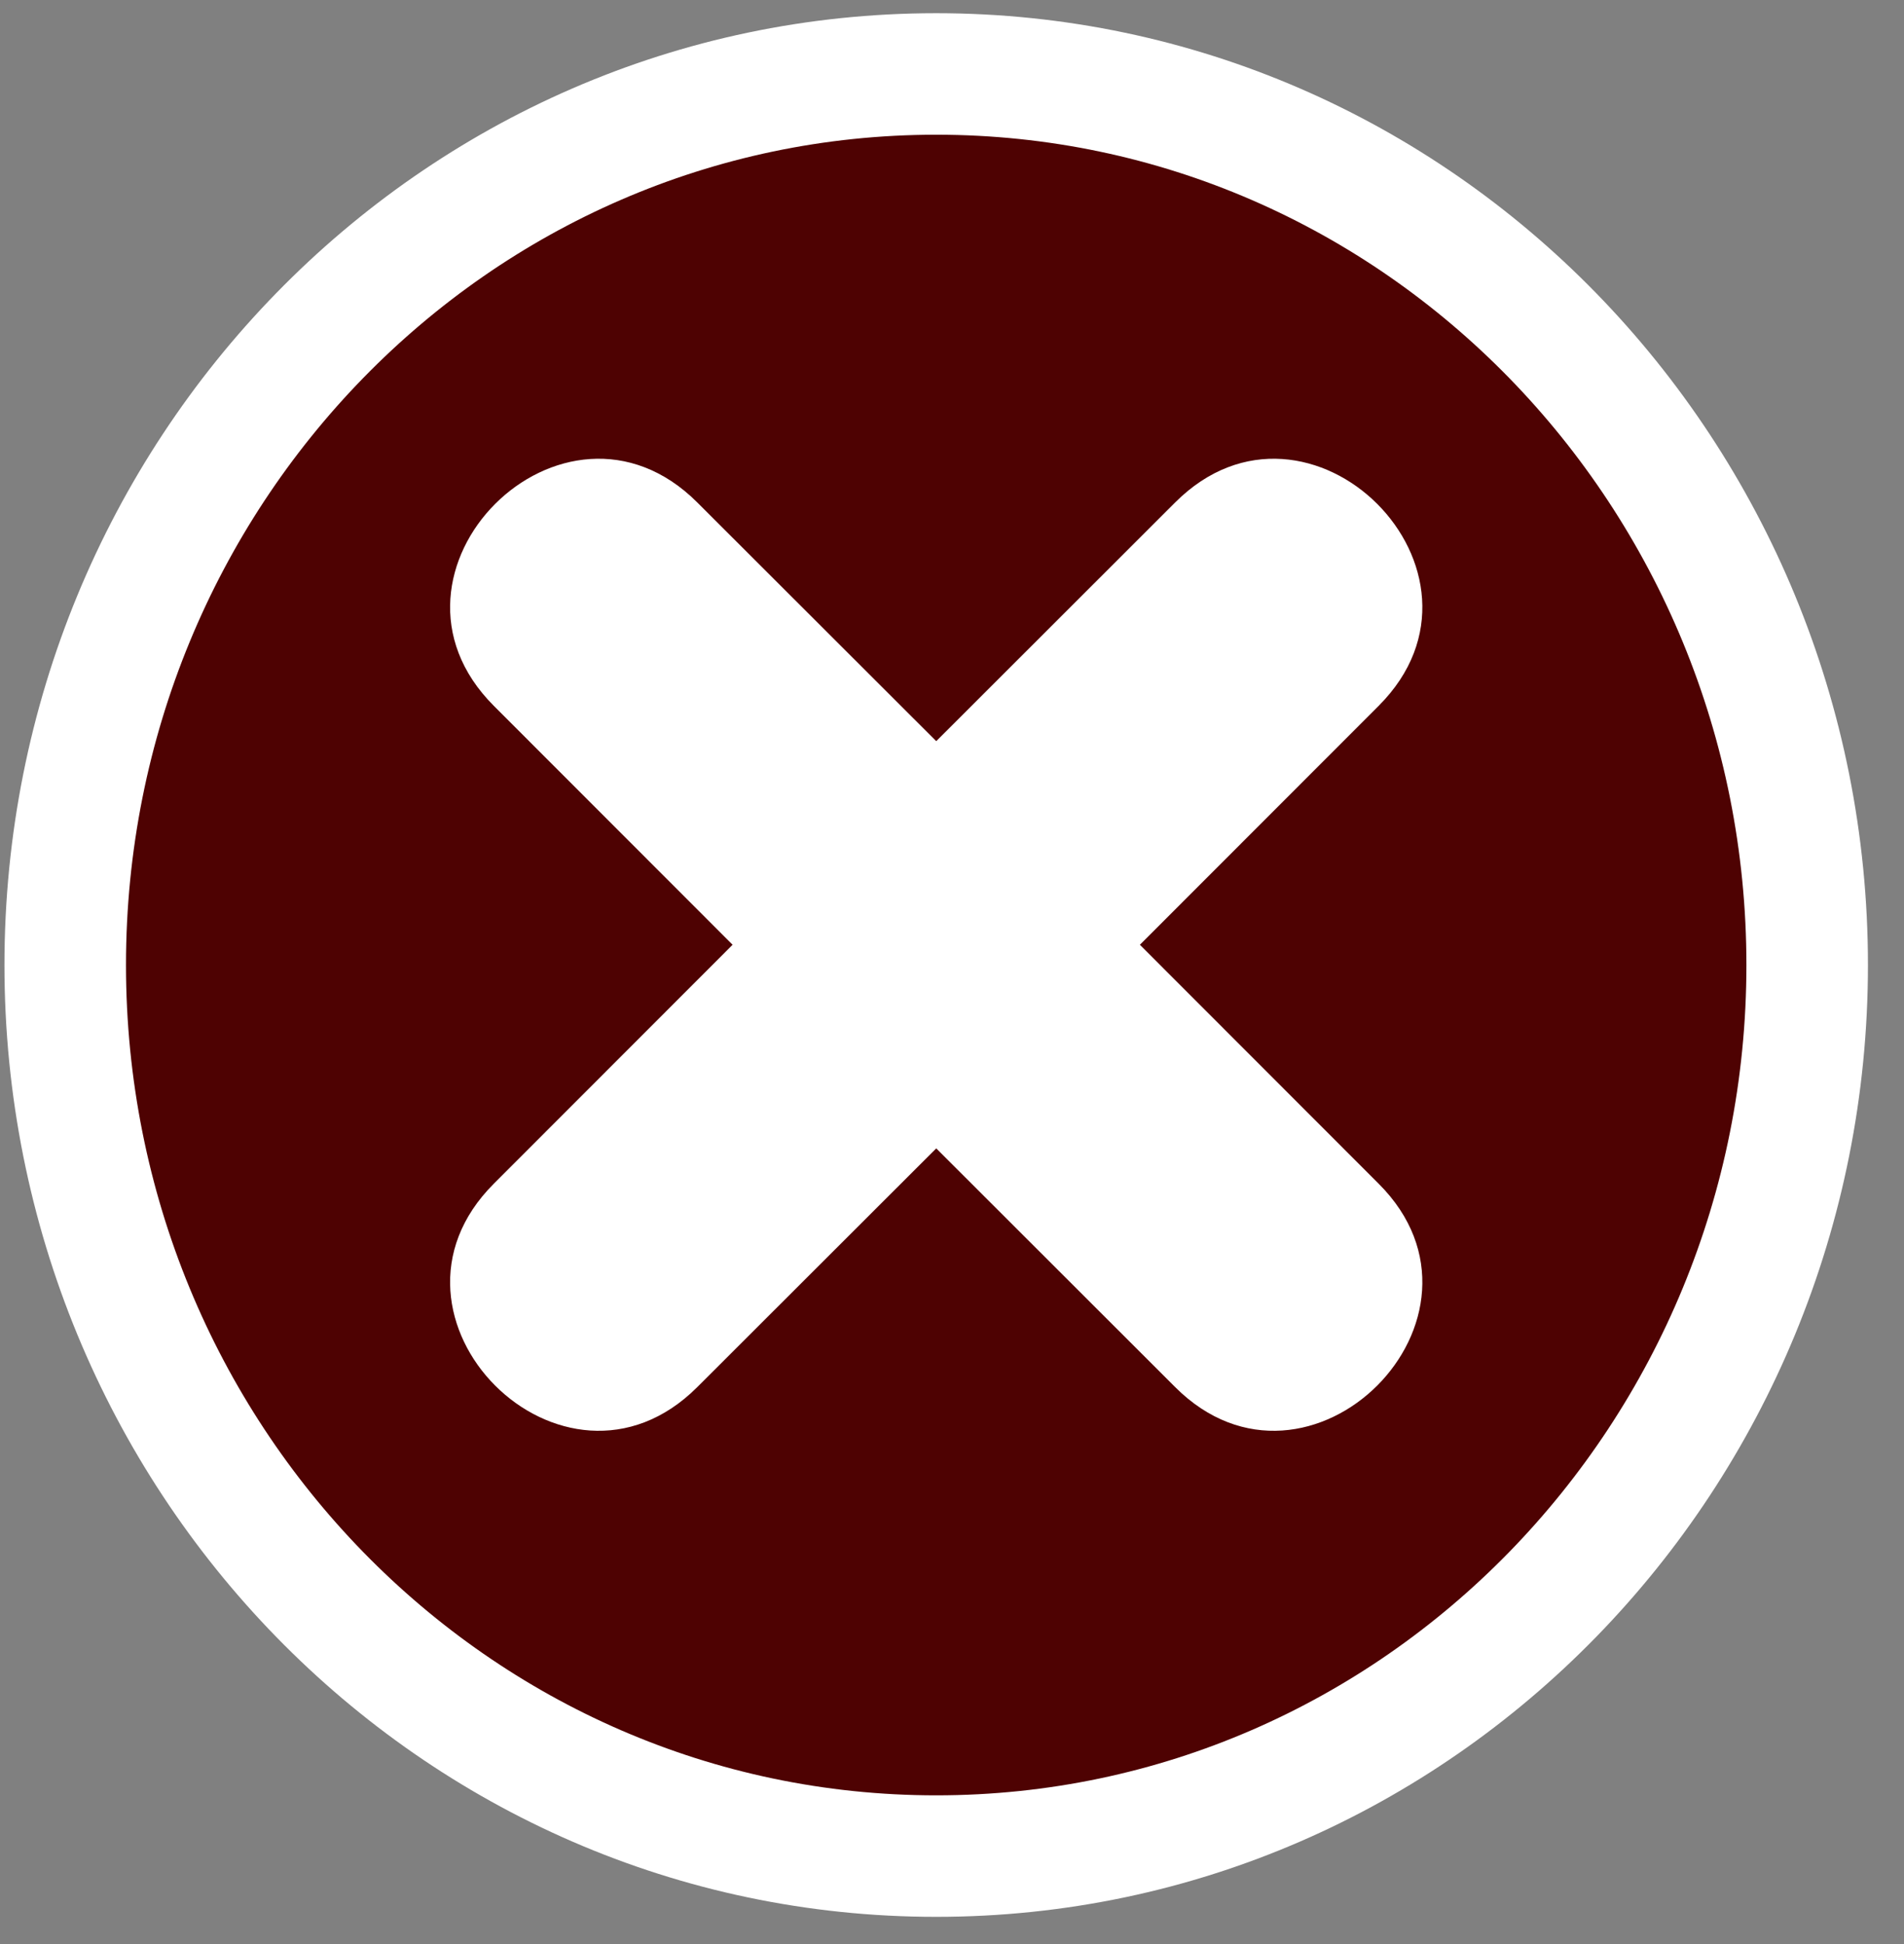 <svg width="47" height="48" viewBox="0 0 47 48" fill="none" xmlns="http://www.w3.org/2000/svg">
<rect x="0" y="0" width="47" height="48" fill="#808080" stroke="none"/>
<path d="M23.11 1.826C35.019 1.826 44.61 11.711 44.61 23.826C44.61 35.941 35.019 45.826 23.11 45.826C11.202 45.826 1.61 35.941 1.61 23.826C1.61 11.711 11.202 1.826 23.11 1.826Z" fill="#4E0202" stroke="white" stroke-width="3"/>
<path d="M17.213 12.406L23.111 18.299L29.008 12.406C32.307 9.103 37.334 14.125 34.031 17.428L28.138 23.326L34.031 29.224C37.334 32.523 32.307 37.549 29.008 34.246L23.111 28.353L17.213 34.246C13.91 37.549 8.887 32.523 12.191 29.224L18.084 23.326L12.191 17.428C8.887 14.125 13.91 9.103 17.213 12.406Z" fill="white"/>
</svg>
